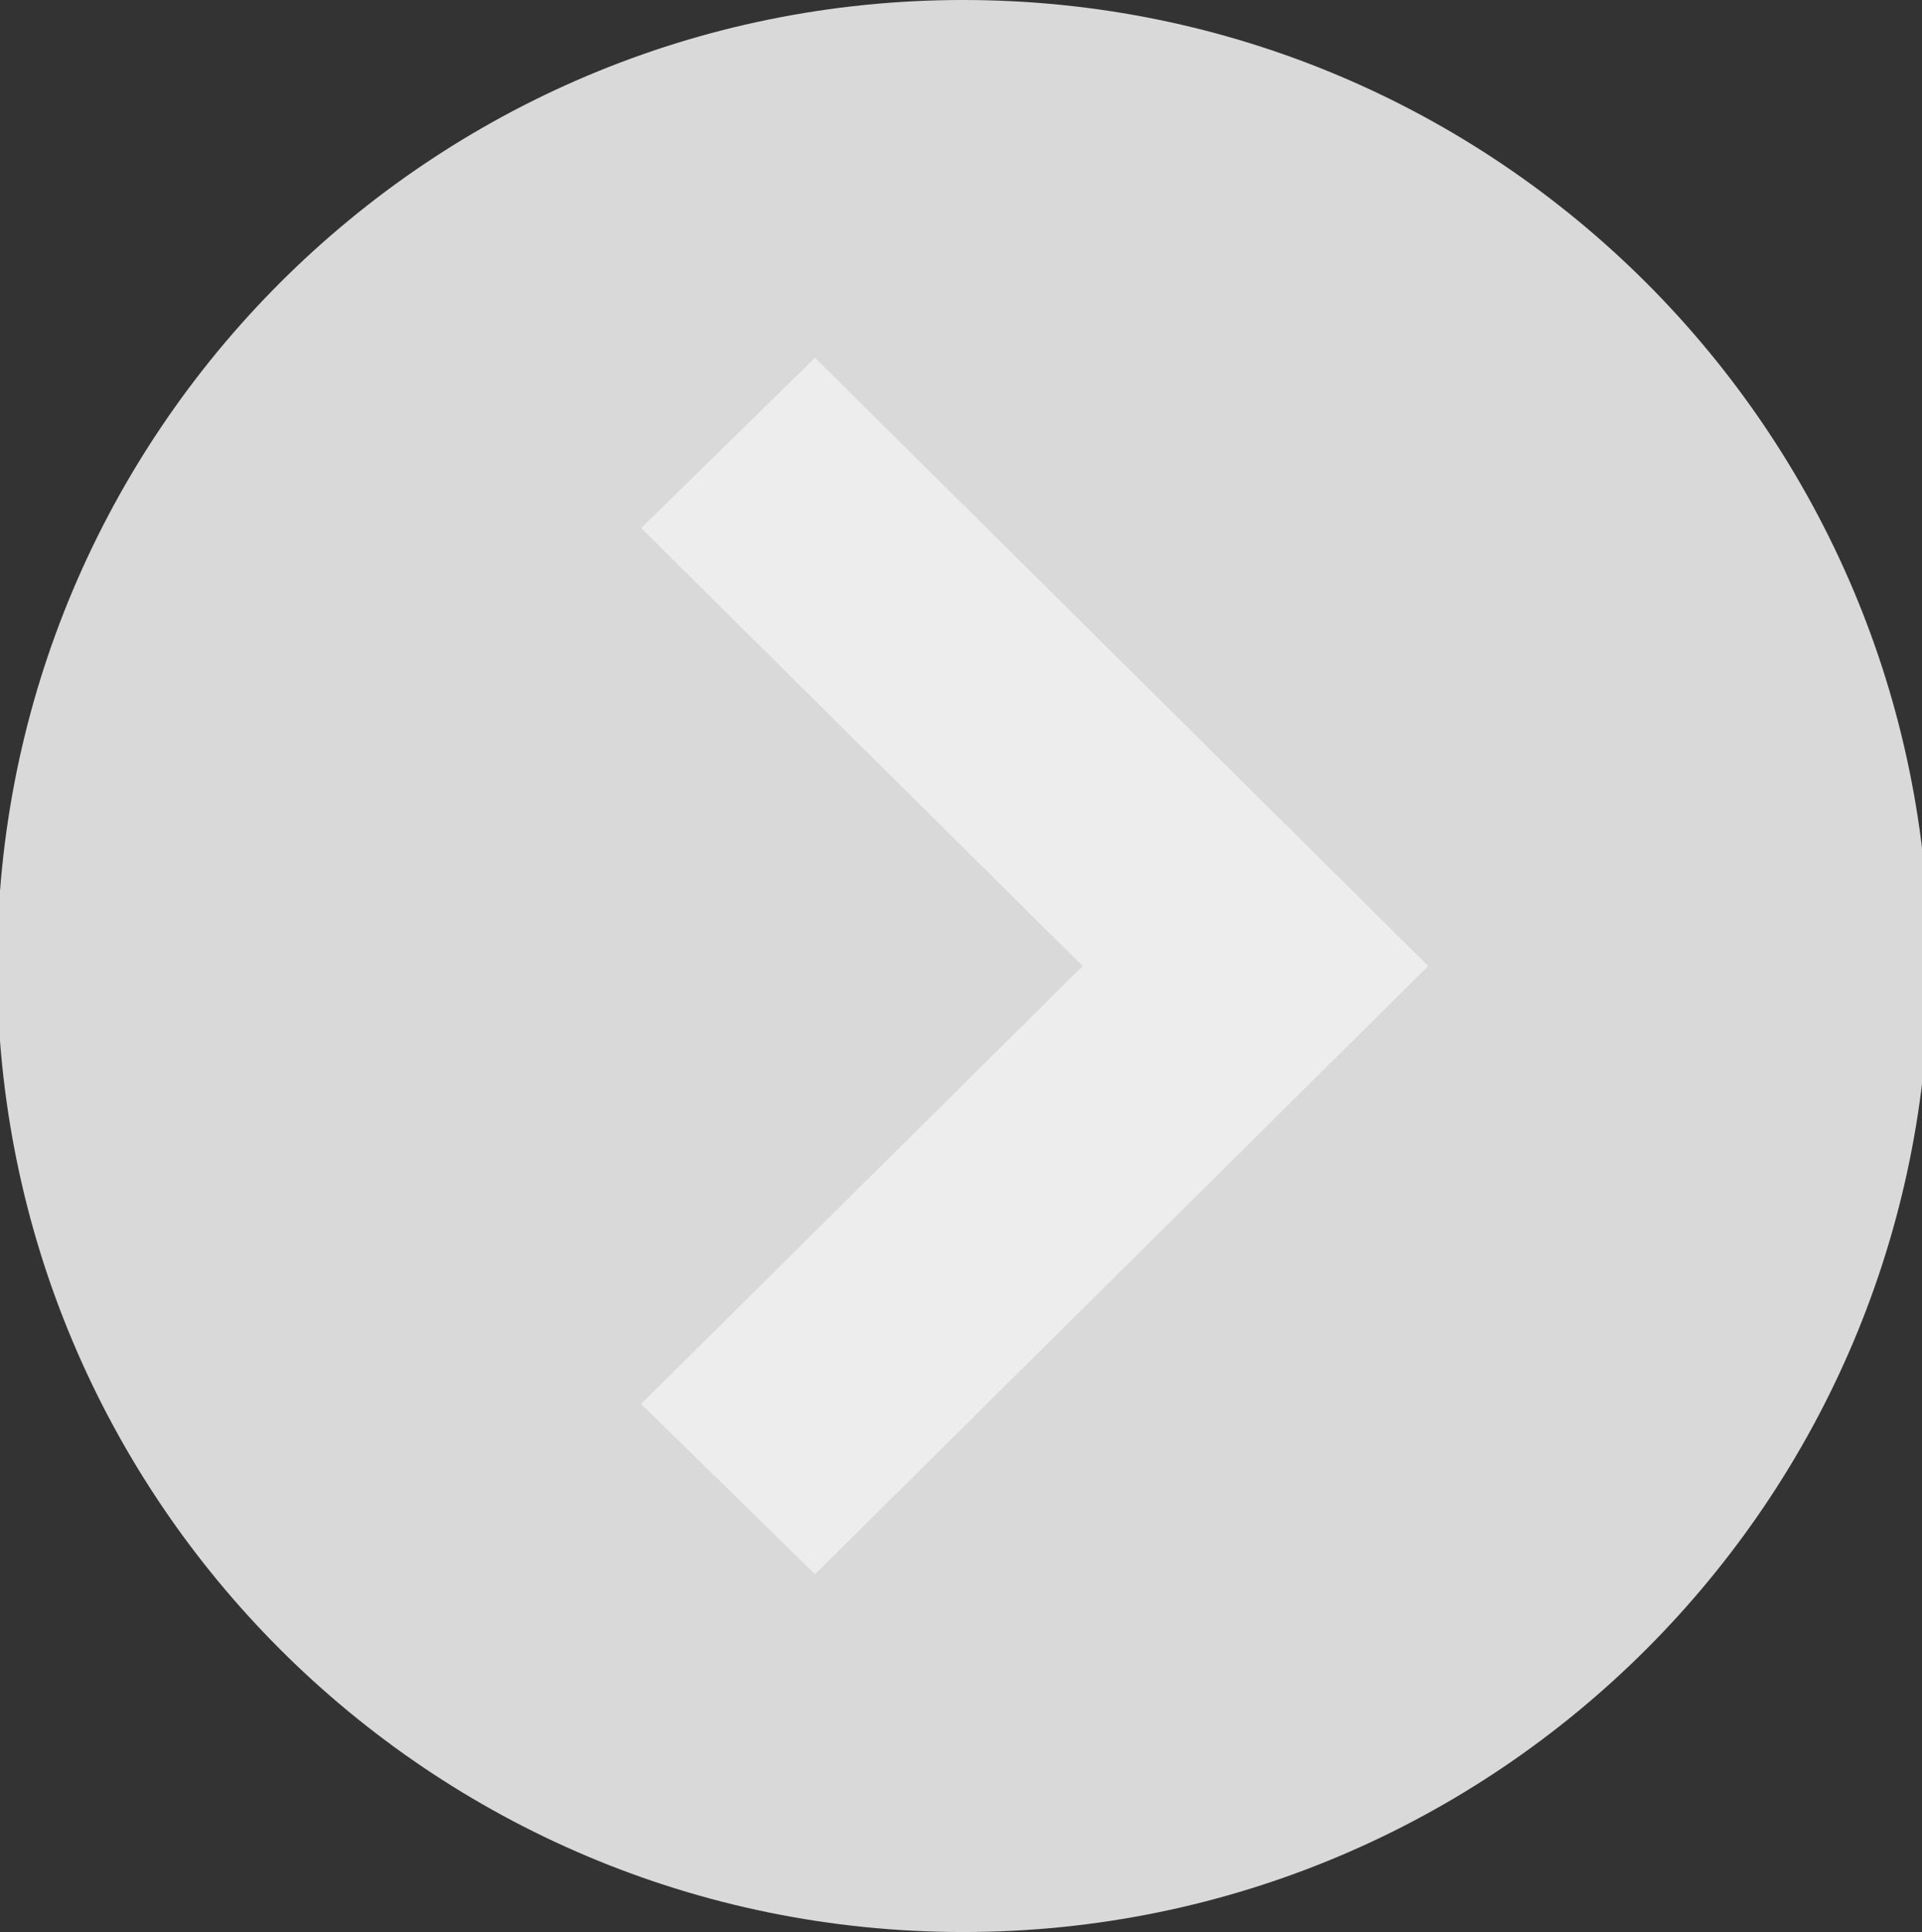<?xml version="1.0" encoding="utf-8"?>
<!-- Generator: Adobe Illustrator 19.1.0, SVG Export Plug-In . SVG Version: 6.00 Build 0)  -->
<svg version="1.1" id="Слой_1" xmlns="http://www.w3.org/2000/svg" xmlns:xlink="http://www.w3.org/1999/xlink" x="0px" y="0px"
	 viewBox="0 0 268.6 270" style="enable-background:new 0 0 268.6 270;" xml:space="preserve">
<rect x="0" y="0" width="268.6" height="270" fill="#333333" stroke="none"/>
<style type="text/css">
	.st0{fill:;}
</style>
<path  style="fill:#d9d9d9;" d="M134.6,270c-74.6,0-135-60.4-135-135S60,0,134.6,0c74.6,0,135,60.4,135,135S209.2,270,134.6,270L134.6,270L134.6,270z"/>
<polygon  style="fill:#ededed;" class="st0" points="113.9,50 199.6,135 113.9,220 89.6,196.2 151.3,135 89.6,73.8 113.9,50 "/>
</svg>

